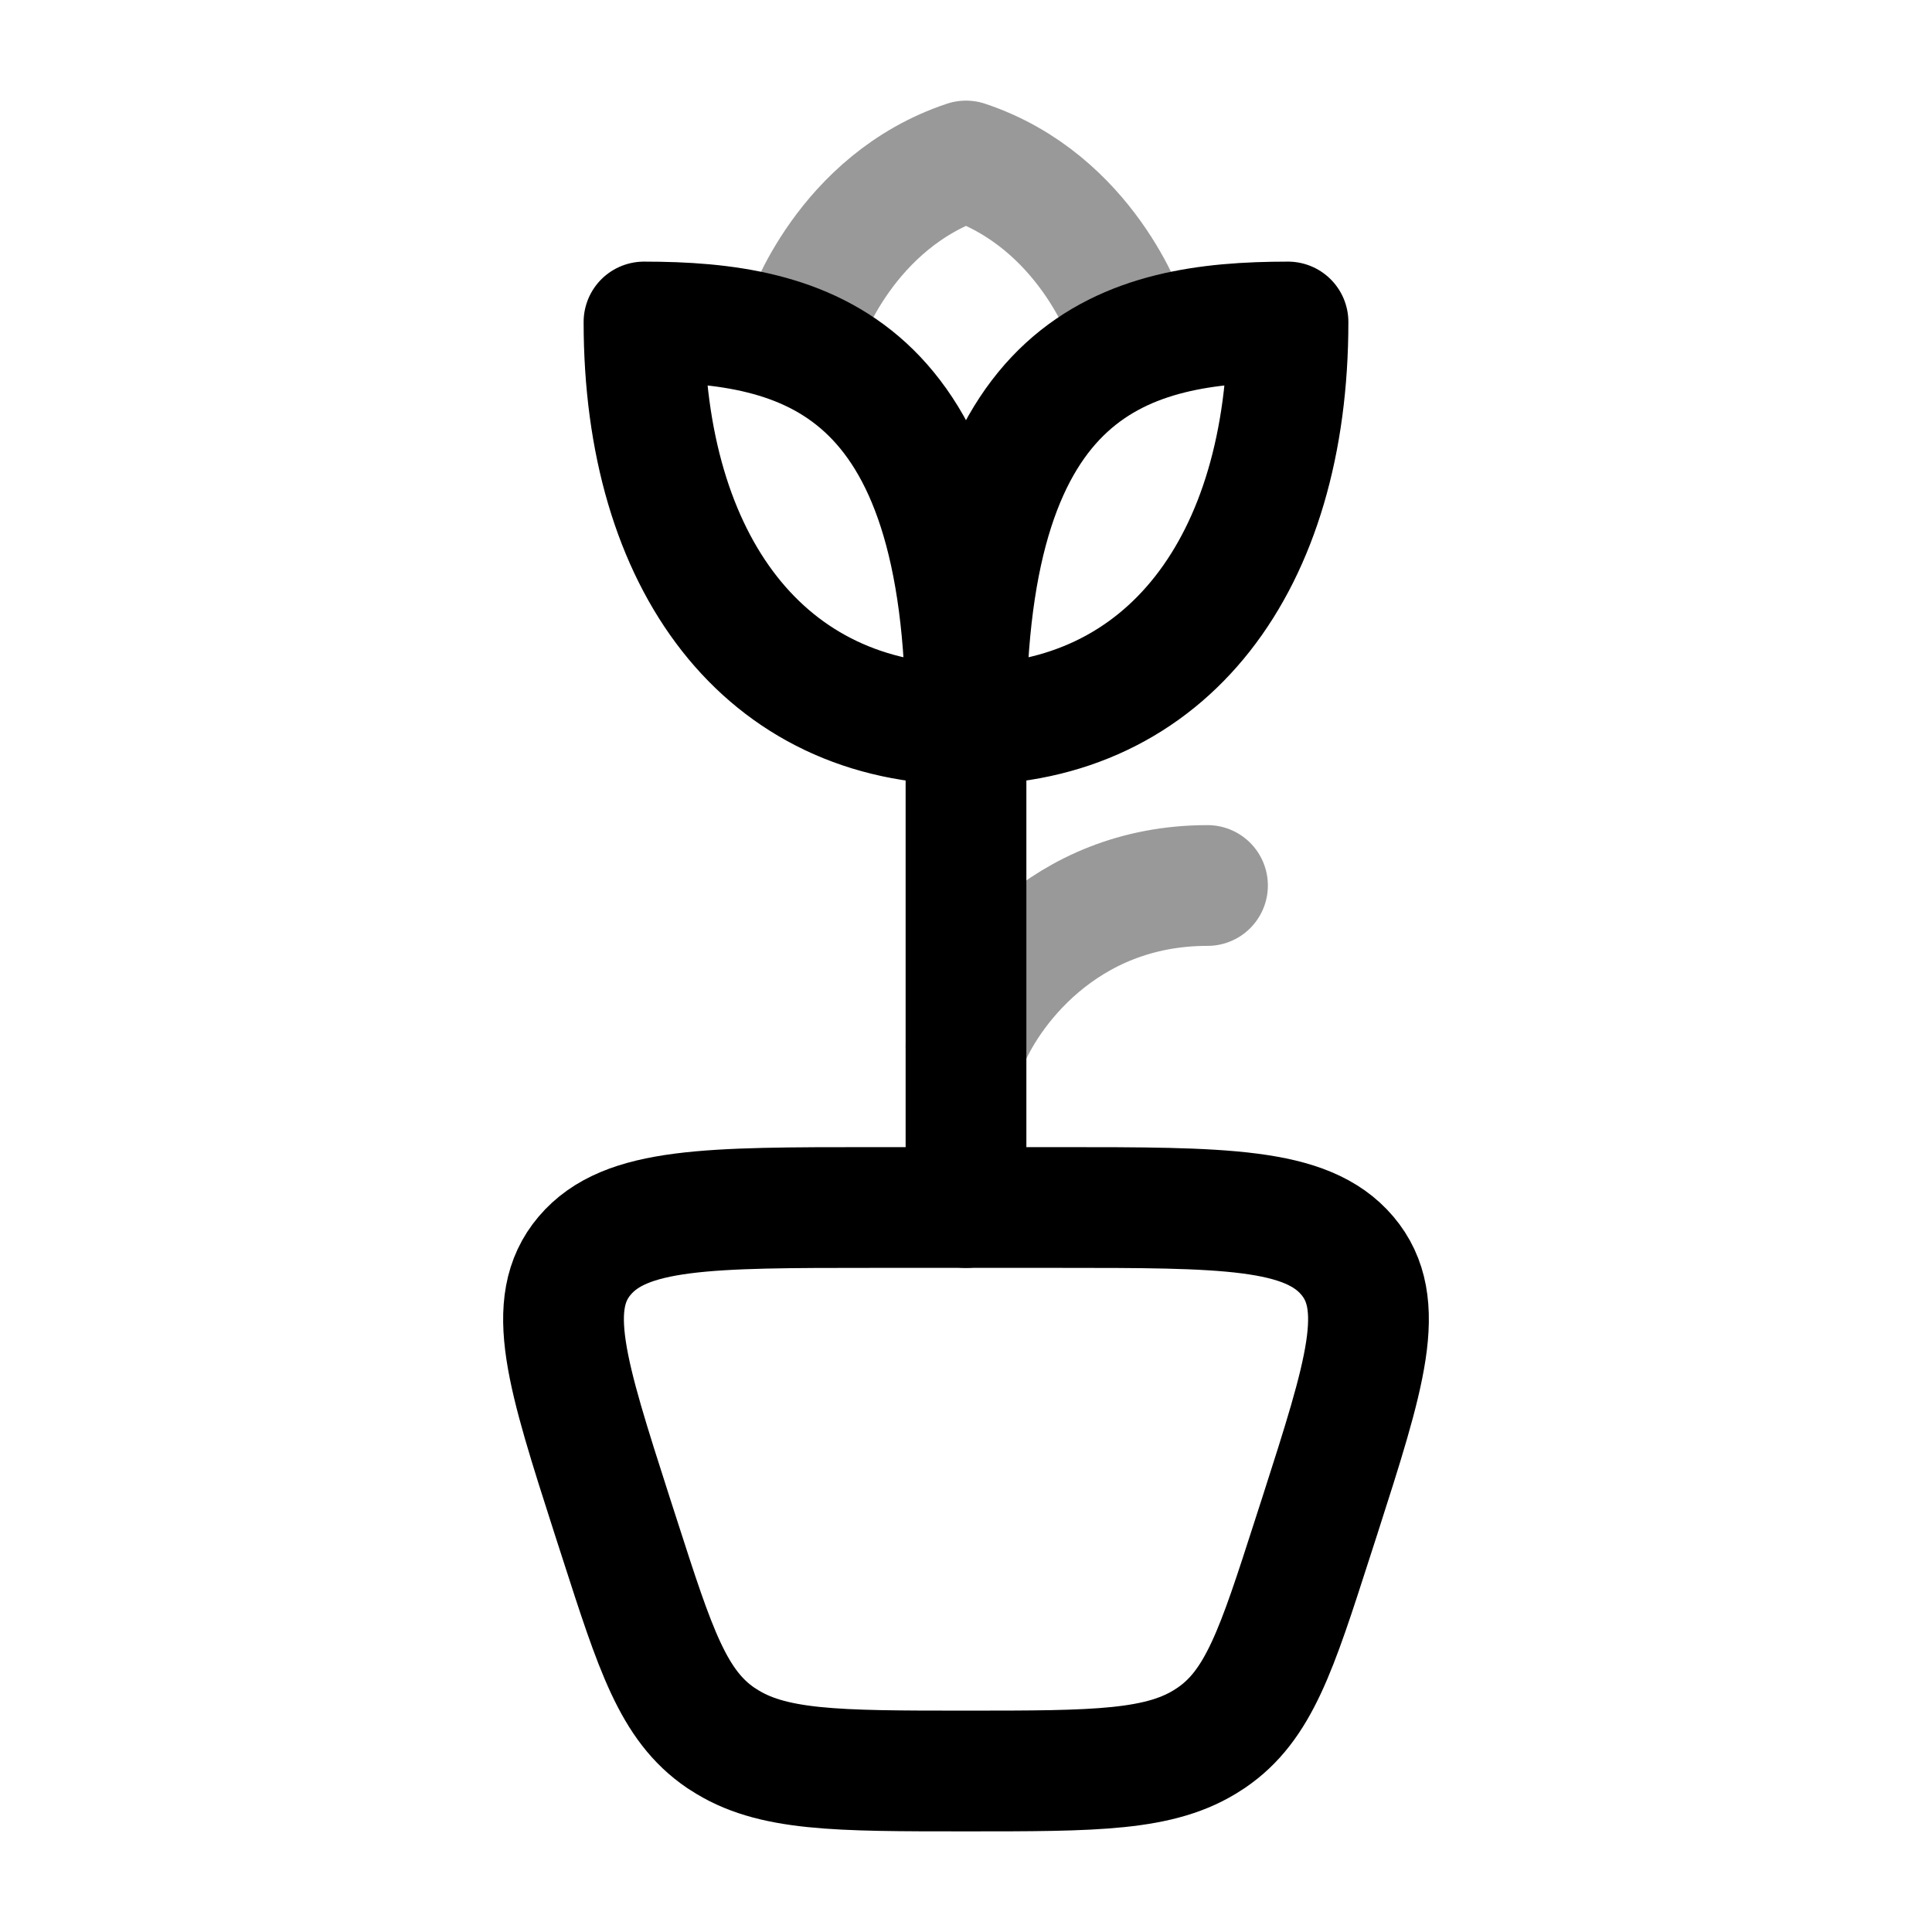 <svg width="24" height="24" viewBox="0 0 24 24" fill="none" xmlns="http://www.w3.org/2000/svg">
<path d="M12 9C12 4.5 14 4 16 4C16 7 14.5 9 12 9ZM12 9C12 4.5 10 4 8 4C8 7 9.5 9 12 9Z" stroke="currentColor" stroke-width="1.5" stroke-linecap="round" stroke-linejoin="round"/>
<path opacity="0.4" d="M10 4C10 4 10.5 2.5 12 2C13.5 2.5 14 4 14 4" stroke="currentColor" stroke-width="1.5" stroke-linecap="round" stroke-linejoin="round"/>
<path d="M12 9V15" stroke="currentColor" stroke-width="1.5" stroke-linecap="round" stroke-linejoin="round"/>
<path opacity="0.4" d="M12 13C12.25 12.333 13.2 11 15 11" stroke="currentColor" stroke-width="1.5" stroke-linecap="round" stroke-linejoin="round"/>
<path d="M13.151 15H10.849C8.797 15 7.771 15 7.264 15.597C6.758 16.193 7.04 17.07 7.603 18.824L7.697 19.115C8.141 20.495 8.363 21.186 8.953 21.588L8.98 21.605C9.578 22 10.385 22 12 22C13.615 22 14.422 22 15.02 21.605L15.046 21.588C15.637 21.186 15.859 20.495 16.303 19.115L16.397 18.824C16.96 17.07 17.242 16.193 16.736 15.597C16.229 15 15.203 15 13.151 15Z" stroke="currentColor" stroke-width="1.5" stroke-linecap="round" stroke-linejoin="round"/>
</svg>
